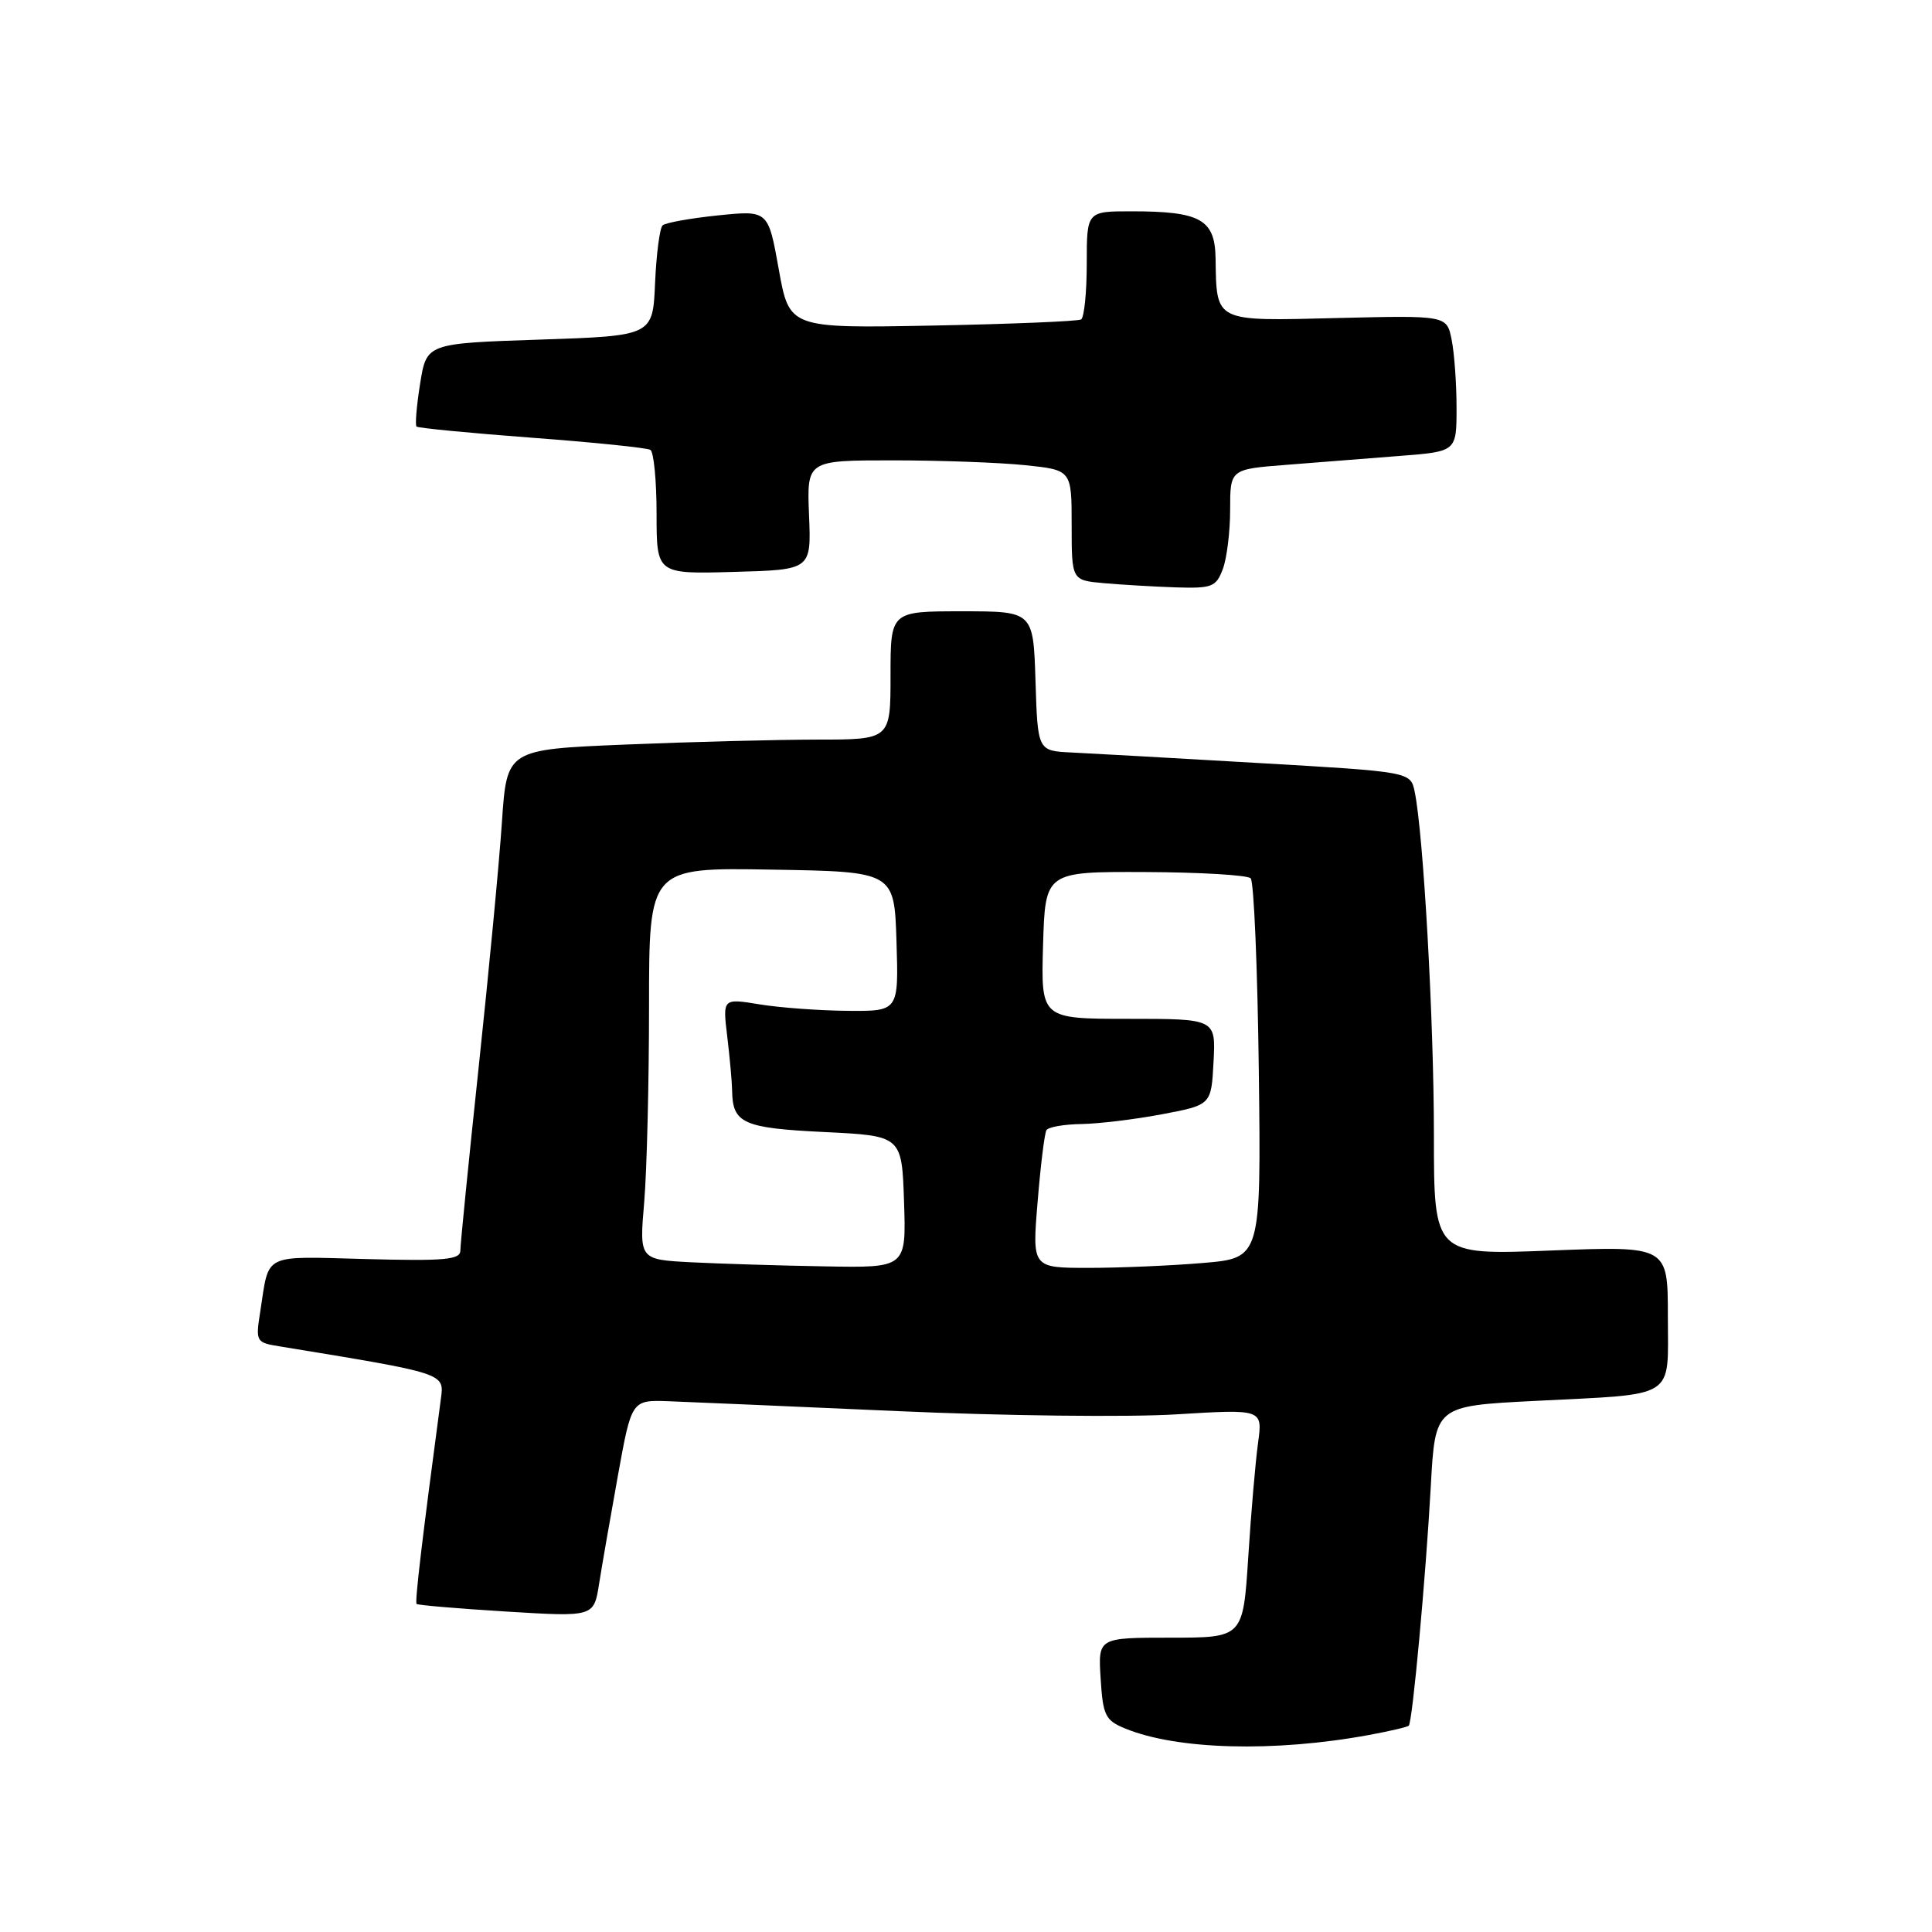 <?xml version="1.0" encoding="UTF-8" standalone="no"?>
<!DOCTYPE svg PUBLIC "-//W3C//DTD SVG 1.1//EN" "http://www.w3.org/Graphics/SVG/1.1/DTD/svg11.dtd" >
<svg xmlns="http://www.w3.org/2000/svg" xmlns:xlink="http://www.w3.org/1999/xlink" version="1.1" viewBox="0 0 256 256">
 <g >
 <path fill="currentColor"
d=" M 181.42 229.89 C 184.13 229.39 186.49 228.84 186.67 228.66 C 187.16 228.17 188.92 209.03 189.59 196.90 C 190.17 186.30 190.17 186.30 203.34 185.63 C 222.40 184.66 221.00 185.55 221.00 174.43 C 221.00 165.10 221.00 165.10 205.50 165.70 C 190.00 166.31 190.00 166.31 190.00 150.40 C 190.00 135.23 188.61 110.45 187.45 104.89 C 186.90 102.27 186.90 102.27 166.70 101.10 C 155.59 100.45 144.47 99.83 142.00 99.71 C 137.50 99.50 137.50 99.50 137.21 90.25 C 136.92 81.00 136.92 81.00 127.46 81.00 C 118.00 81.00 118.00 81.00 118.00 89.50 C 118.00 98.00 118.00 98.00 108.25 98.00 C 102.89 98.01 91.45 98.30 82.83 98.66 C 67.16 99.31 67.16 99.31 66.51 108.90 C 66.16 114.18 64.77 128.79 63.43 141.37 C 62.09 153.95 61.00 164.90 61.00 165.70 C 61.00 166.92 58.94 167.11 48.49 166.83 C 34.66 166.47 35.70 165.96 34.50 173.69 C 33.85 177.83 33.89 177.89 37.17 178.42 C 59.09 182.01 58.88 181.94 58.42 185.34 C 55.93 203.99 54.95 212.28 55.20 212.53 C 55.36 212.69 60.72 213.15 67.10 213.54 C 78.69 214.25 78.69 214.25 79.38 209.88 C 79.76 207.47 80.89 201.00 81.88 195.50 C 83.69 185.50 83.69 185.50 88.59 185.67 C 91.29 185.77 104.95 186.36 118.95 186.98 C 132.95 187.61 149.56 187.80 155.86 187.41 C 167.31 186.71 167.31 186.71 166.70 191.18 C 166.36 193.64 165.77 200.46 165.40 206.33 C 164.71 217.00 164.71 217.00 155.10 217.00 C 145.50 217.00 145.50 217.00 145.84 222.41 C 146.14 227.30 146.46 227.95 149.05 229.02 C 155.91 231.86 168.84 232.21 181.42 229.89 Z  M 162.02 75.43 C 162.56 74.02 163.00 70.46 163.00 67.52 C 163.00 62.17 163.00 62.17 170.50 61.59 C 174.62 61.26 181.38 60.74 185.50 60.41 C 193.00 59.83 193.00 59.83 193.00 54.04 C 193.00 50.86 192.71 46.80 192.35 45.02 C 191.71 41.79 191.71 41.79 177.21 42.14 C 160.80 42.55 161.21 42.75 161.07 34.23 C 160.99 29.07 159.07 28.00 149.93 28.00 C 144.00 28.00 144.00 28.00 144.00 34.94 C 144.00 38.76 143.66 42.08 143.25 42.33 C 142.84 42.57 133.97 42.94 123.55 43.14 C 104.59 43.50 104.59 43.50 103.19 35.68 C 101.79 27.86 101.79 27.86 95.15 28.54 C 91.49 28.92 88.19 29.51 87.80 29.86 C 87.42 30.21 86.97 33.65 86.80 37.50 C 86.50 44.50 86.50 44.50 71.51 45.00 C 56.52 45.50 56.52 45.50 55.67 50.83 C 55.20 53.76 54.99 56.32 55.19 56.52 C 55.39 56.72 62.26 57.38 70.46 58.00 C 78.66 58.61 85.74 59.34 86.18 59.61 C 86.63 59.89 87.00 63.71 87.00 68.09 C 87.00 76.07 87.00 76.07 97.25 75.78 C 107.50 75.50 107.50 75.50 107.20 68.25 C 106.91 61.00 106.91 61.00 118.31 61.00 C 124.58 61.00 132.47 61.29 135.85 61.64 C 142.00 62.28 142.00 62.28 142.00 69.58 C 142.00 76.89 142.00 76.89 146.25 77.27 C 148.59 77.48 152.87 77.73 155.77 77.83 C 160.59 77.98 161.13 77.78 162.02 75.43 Z  M 91.61 167.26 C 84.71 166.90 84.71 166.90 85.36 159.30 C 85.71 155.12 86.00 143.43 86.00 133.32 C 86.00 114.95 86.00 114.95 102.25 115.23 C 118.50 115.50 118.50 115.50 118.79 124.75 C 119.08 134.00 119.08 134.00 112.29 133.94 C 108.55 133.91 103.31 133.52 100.63 133.08 C 95.75 132.28 95.75 132.28 96.37 137.39 C 96.71 140.20 96.99 143.40 97.01 144.50 C 97.06 148.85 98.46 149.48 109.21 150.00 C 119.50 150.50 119.50 150.50 119.79 159.25 C 120.08 168.00 120.08 168.00 109.29 167.80 C 103.36 167.70 95.40 167.45 91.61 167.26 Z  M 137.49 159.25 C 137.88 154.44 138.41 150.16 138.66 149.75 C 138.91 149.34 141.00 148.97 143.31 148.94 C 145.61 148.90 150.43 148.32 154.00 147.64 C 160.50 146.41 160.50 146.41 160.80 140.70 C 161.10 135.00 161.10 135.00 149.51 135.00 C 137.93 135.00 137.93 135.00 138.21 125.25 C 138.50 115.50 138.50 115.50 151.72 115.55 C 158.99 115.58 165.29 115.95 165.72 116.38 C 166.15 116.81 166.63 128.31 166.80 141.93 C 167.10 166.70 167.10 166.70 159.40 167.35 C 155.16 167.71 148.34 168.00 144.23 168.00 C 136.76 168.00 136.76 168.00 137.49 159.25 Z "/>
</g>
</svg>